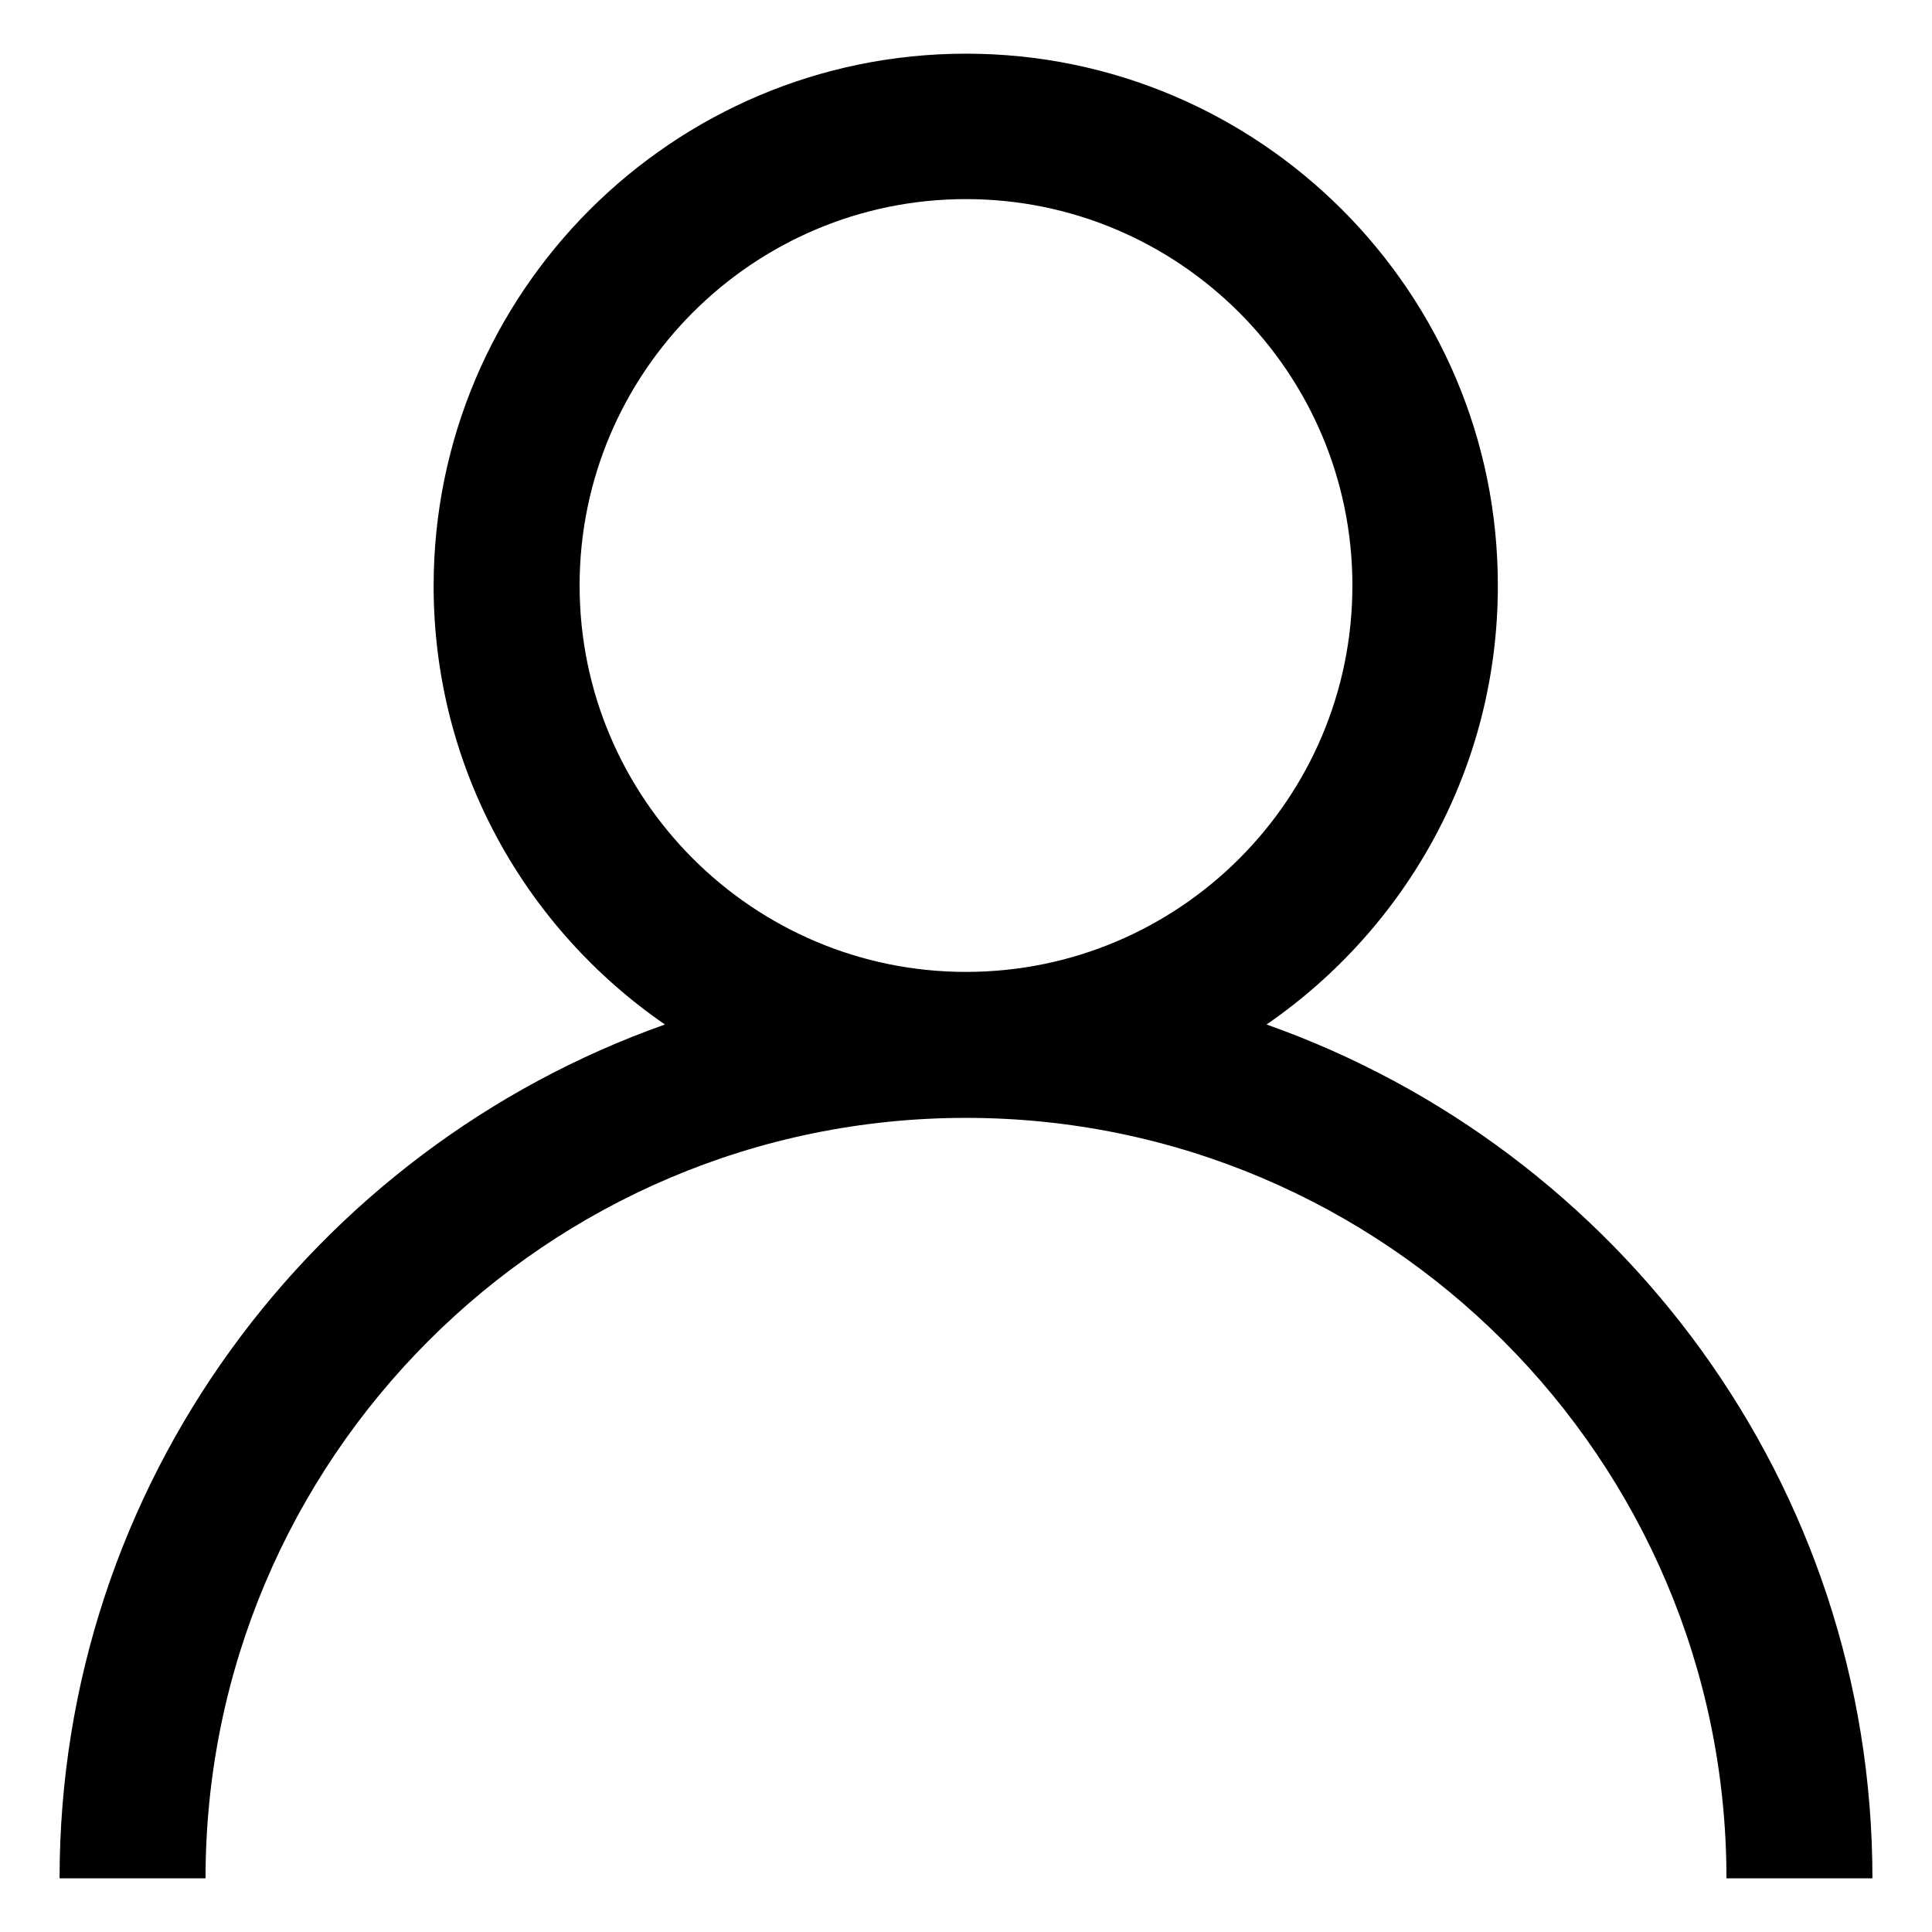 <svg viewBox="0 0 36 36" xmlns="http://www.w3.org/2000/svg"><path d="M23.6 19.09c2.6-1.79 4.31-4.78 4.31-8.17C27.92 5.45 23.47 1 18 1s-9.92 4.45-9.92 9.92c0 3.39 1.71 6.38 4.31 8.17C5.84 21.41 1.11 27.66 1.11 35h2.72c0-7.81 6.35-14.17 14.17-14.17 7.81 0 14.17 6.36 14.17 14.17h2.72c0-7.34-4.73-13.59-11.29-15.91zm-5.6-.98c-3.97 0-7.2-3.23-7.2-7.2s3.23-7.2 7.2-7.2 7.2 3.23 7.2 7.2c0 3.98-3.23 7.2-7.2 7.2z"/></svg>